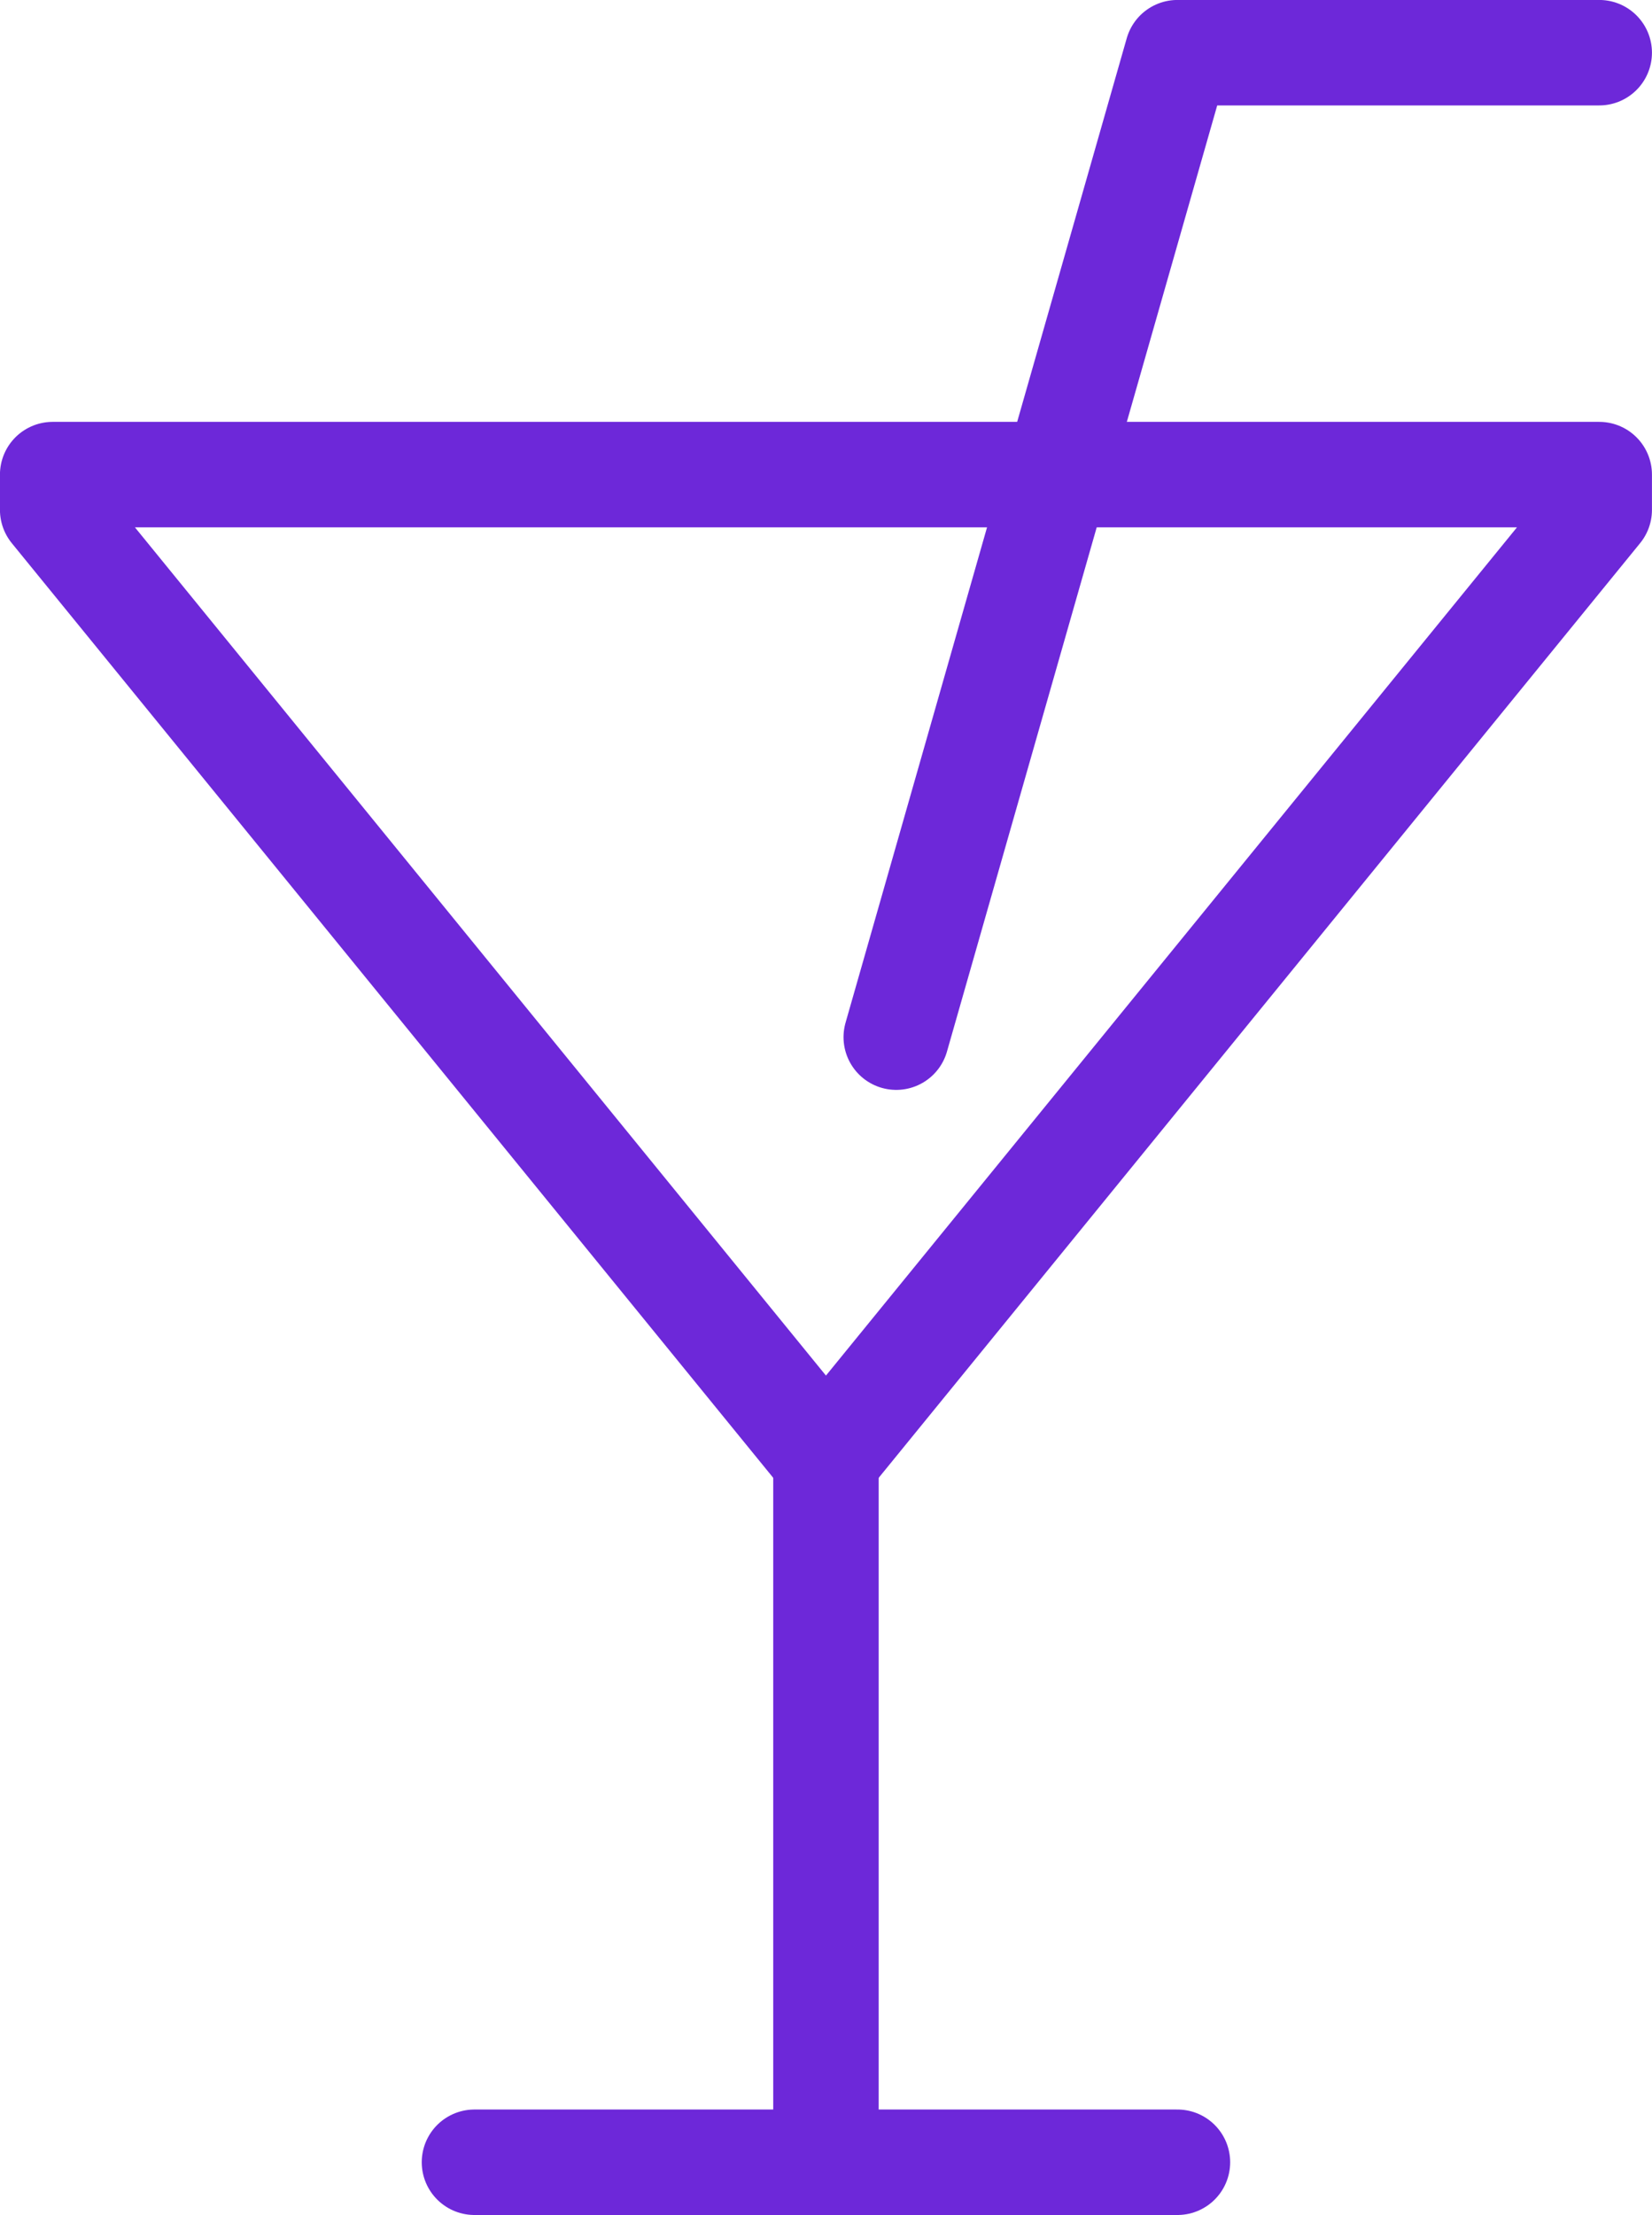 <?xml version="1.0" encoding="UTF-8"?>
<svg id="Capa_2" data-name="Capa 2" xmlns="http://www.w3.org/2000/svg" viewBox="0 0 176.25 236.25">
  <defs>
    <style>
      .cls-1 {
        fill: none;
        stroke: #6d28d9;
        stroke-linecap: round;
        stroke-linejoin: round;
        stroke-width: 11.25px;
      }
    </style>
  </defs>
  <g id="_Ñëîé_1" data-name="Ñëîé 1">
    <g id="martini">
      <line class="cls-1" x1="50.62" y1="230.62" x2="125.62" y2="230.62"/>
      <line class="cls-1" x1="88.12" y1="230.62" x2="88.12" y2="155.62"/>
      <polyline class="cls-1" points="170.62 5.62 125.62 5.62 95.62 110.62"/>
      <polygon class="cls-1" points="88.12 155.62 170.62 54.38 170.62 50.62 5.62 50.62 5.62 54.38 88.12 155.62"/>
    </g>
  </g>
</svg>